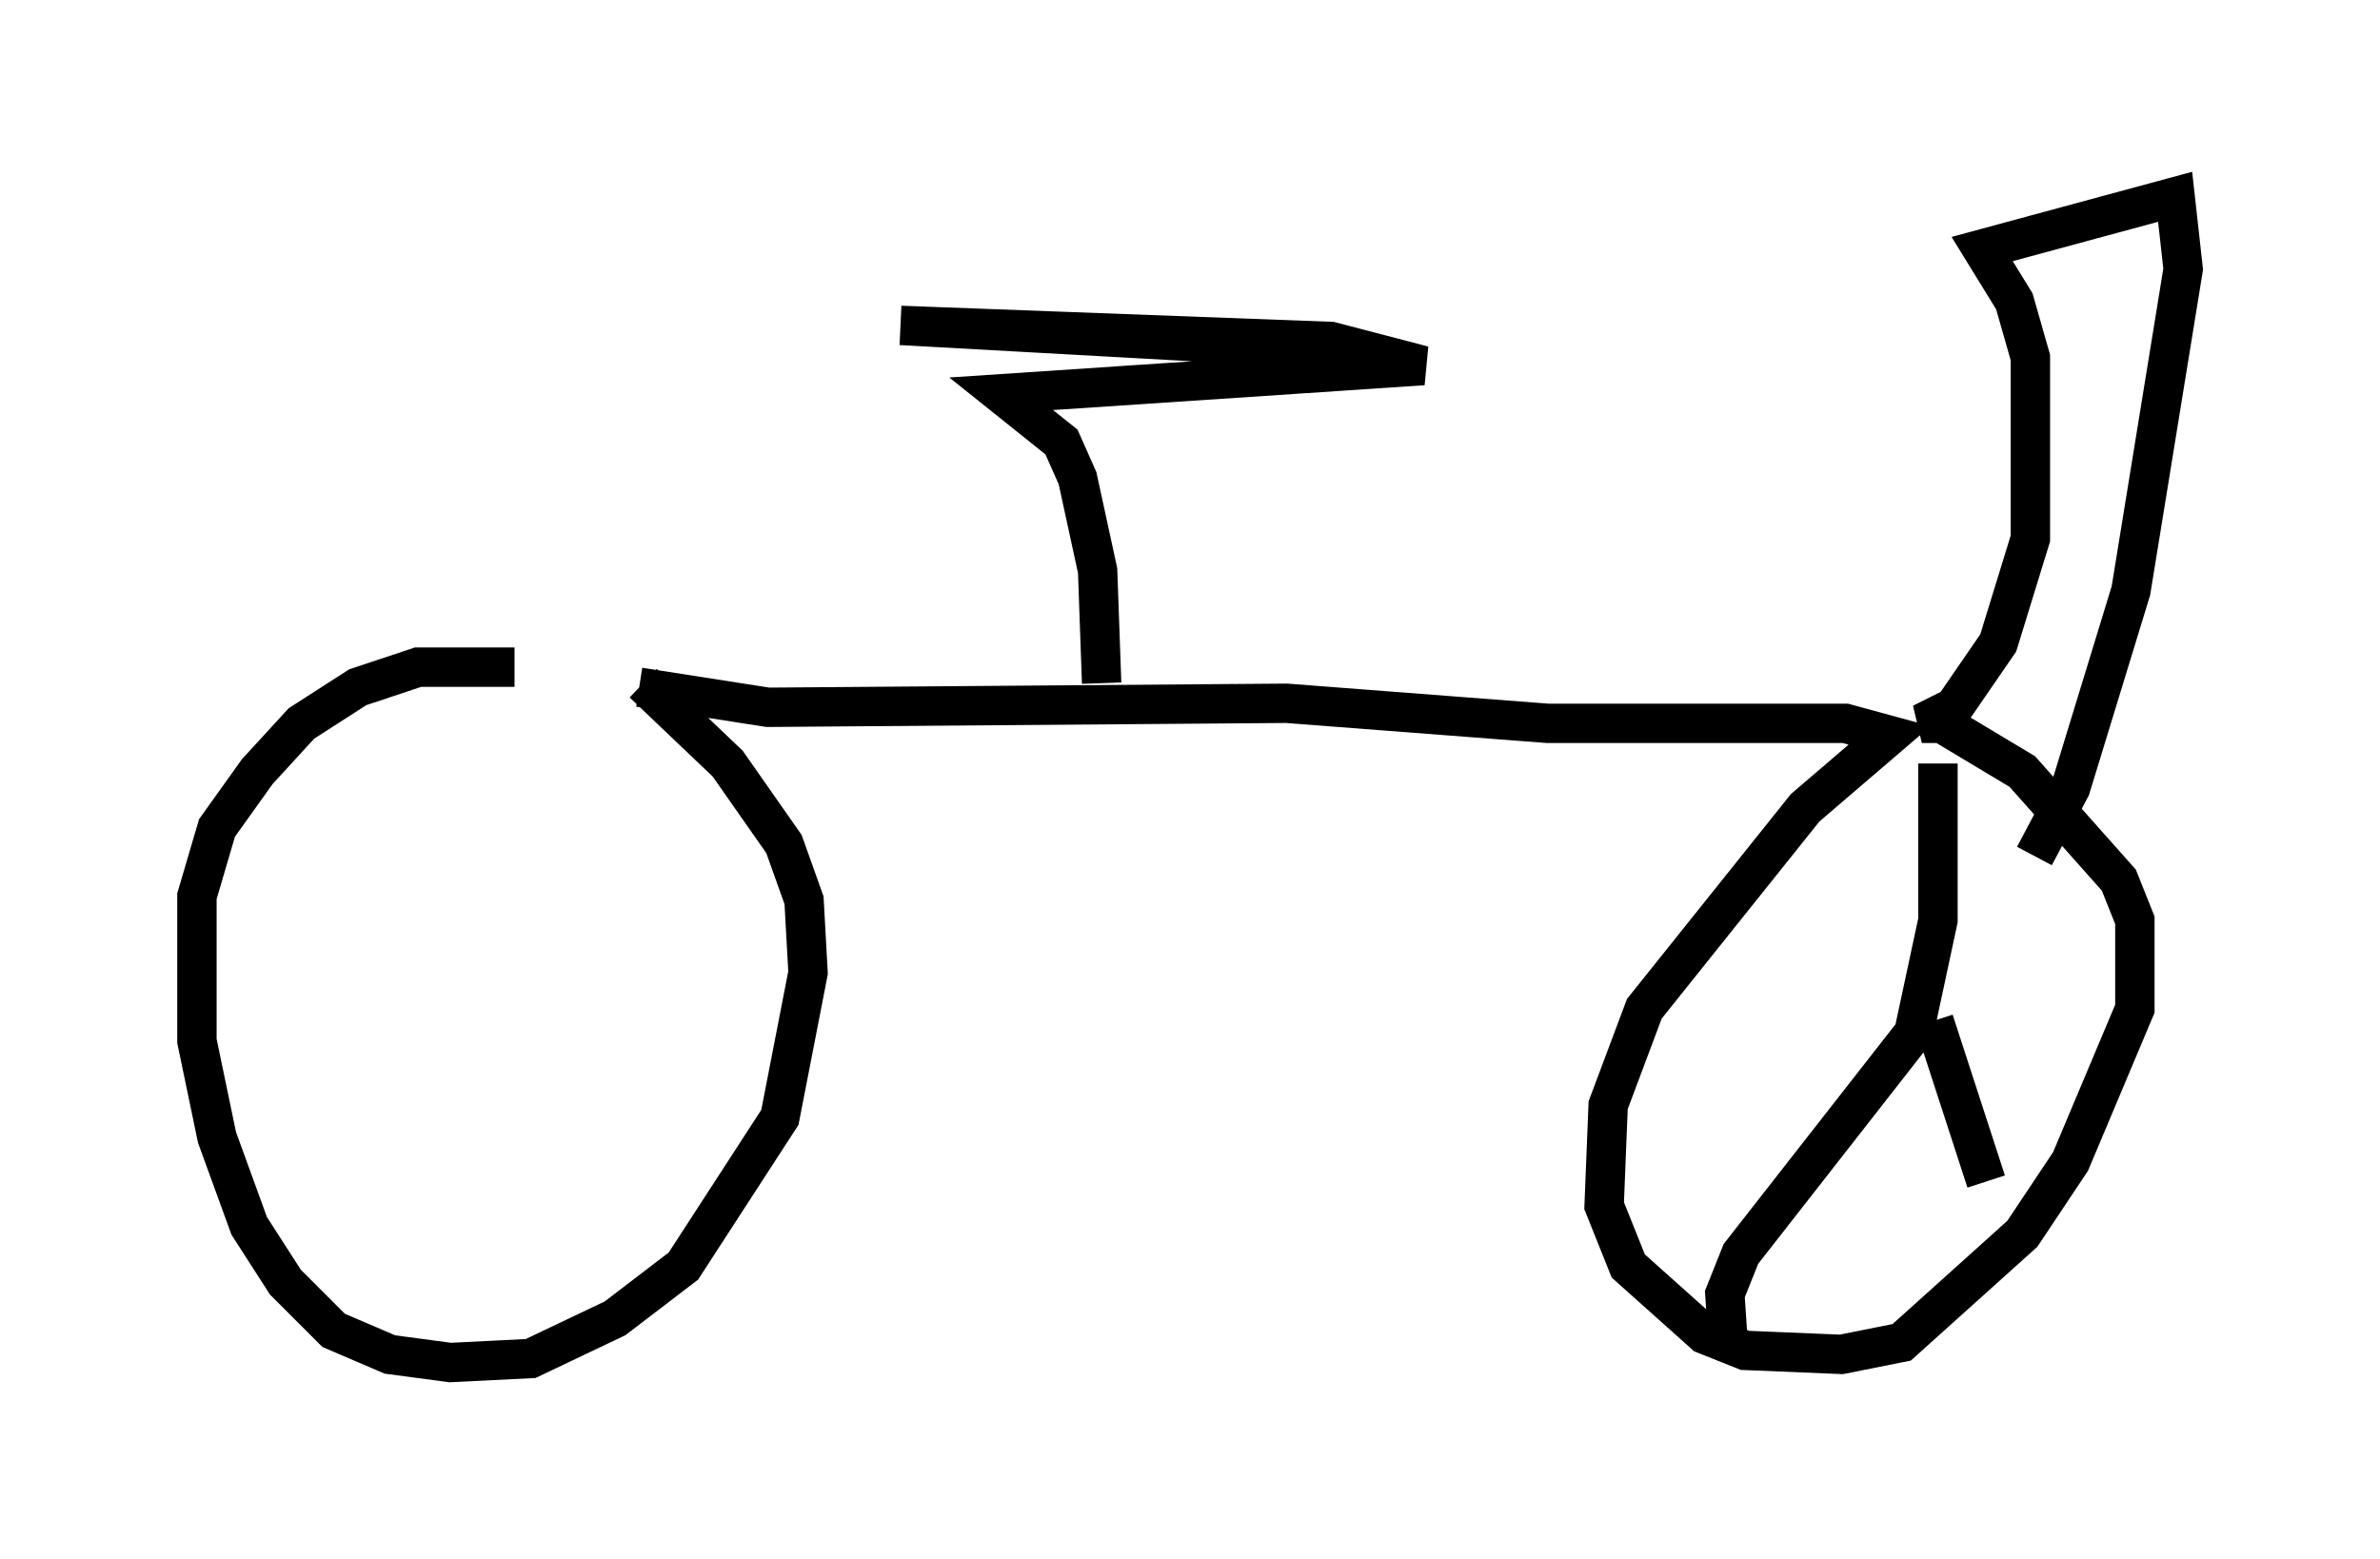 <?xml version="1.0" encoding="utf-8" ?>
<svg baseProfile="full" height="39.604" version="1.1" width="60.43" xmlns="http://www.w3.org/2000/svg" xmlns:ev="http://www.w3.org/2001/xml-events" xmlns:xlink="http://www.w3.org/1999/xlink"><defs /><rect fill="white" height="39.604" width="60.43" x="0" y="0" /><path d="M16.229, 17.965 m-3.165, -1.021 l-2.45, 0.0 -1.531, 0.51 l-1.429, 0.919 -1.123, 1.225 l-1.021, 1.429 -0.51, 1.735 l0.0, 3.675 0.51, 2.45 l0.817, 2.246 0.919, 1.429 l1.225, 1.225 1.429, 0.613 l1.531, 0.204 2.042, -0.102 l2.144, -1.021 1.735, -1.327 l2.45, -3.777 0.715, -3.675 l-0.102, -1.838 -0.51, -1.429 l-1.429, -2.042 -2.144, -2.042 m-0.102, 0.102 l3.267, 0.51 13.169, -0.102 l6.635, 0.51 7.554, 0.0 l1.123, 0.306 -2.144, 1.838 l-4.083, 5.104 -0.919, 2.45 l-0.102, 2.552 0.613, 1.531 l1.94, 1.735 1.021, 0.408 l2.45, 0.102 1.531, -0.306 l3.063, -2.756 1.225, -1.838 l1.633, -3.879 0.0, -2.246 l-0.408, -1.021 -2.45, -2.756 l-2.042, -1.225 -0.51, 0.0 l0.817, -0.408 1.123, -1.633 l0.817, -2.654 0.0, -4.594 l-0.408, -1.429 -0.817, -1.327 l4.9, -1.327 0.204, 1.838 l-1.327, 8.167 -1.531, 5.002 l-0.919, 1.735 m-23.684, -4.39 l-0.102, -2.858 -0.51, -2.348 l-0.408, -0.919 -1.531, -1.225 l10.719, -0.715 -2.348, -0.613 l-10.923, -0.408 9.188, 0.51 m17.15, 10.617 l0.0, 3.981 -0.613, 2.858 l-4.39, 5.615 -0.408, 1.021 l0.102, 1.531 m5.206, -8.473 l1.327, 4.083 " fill="none" stroke="black" stroke-width="1" /></svg>